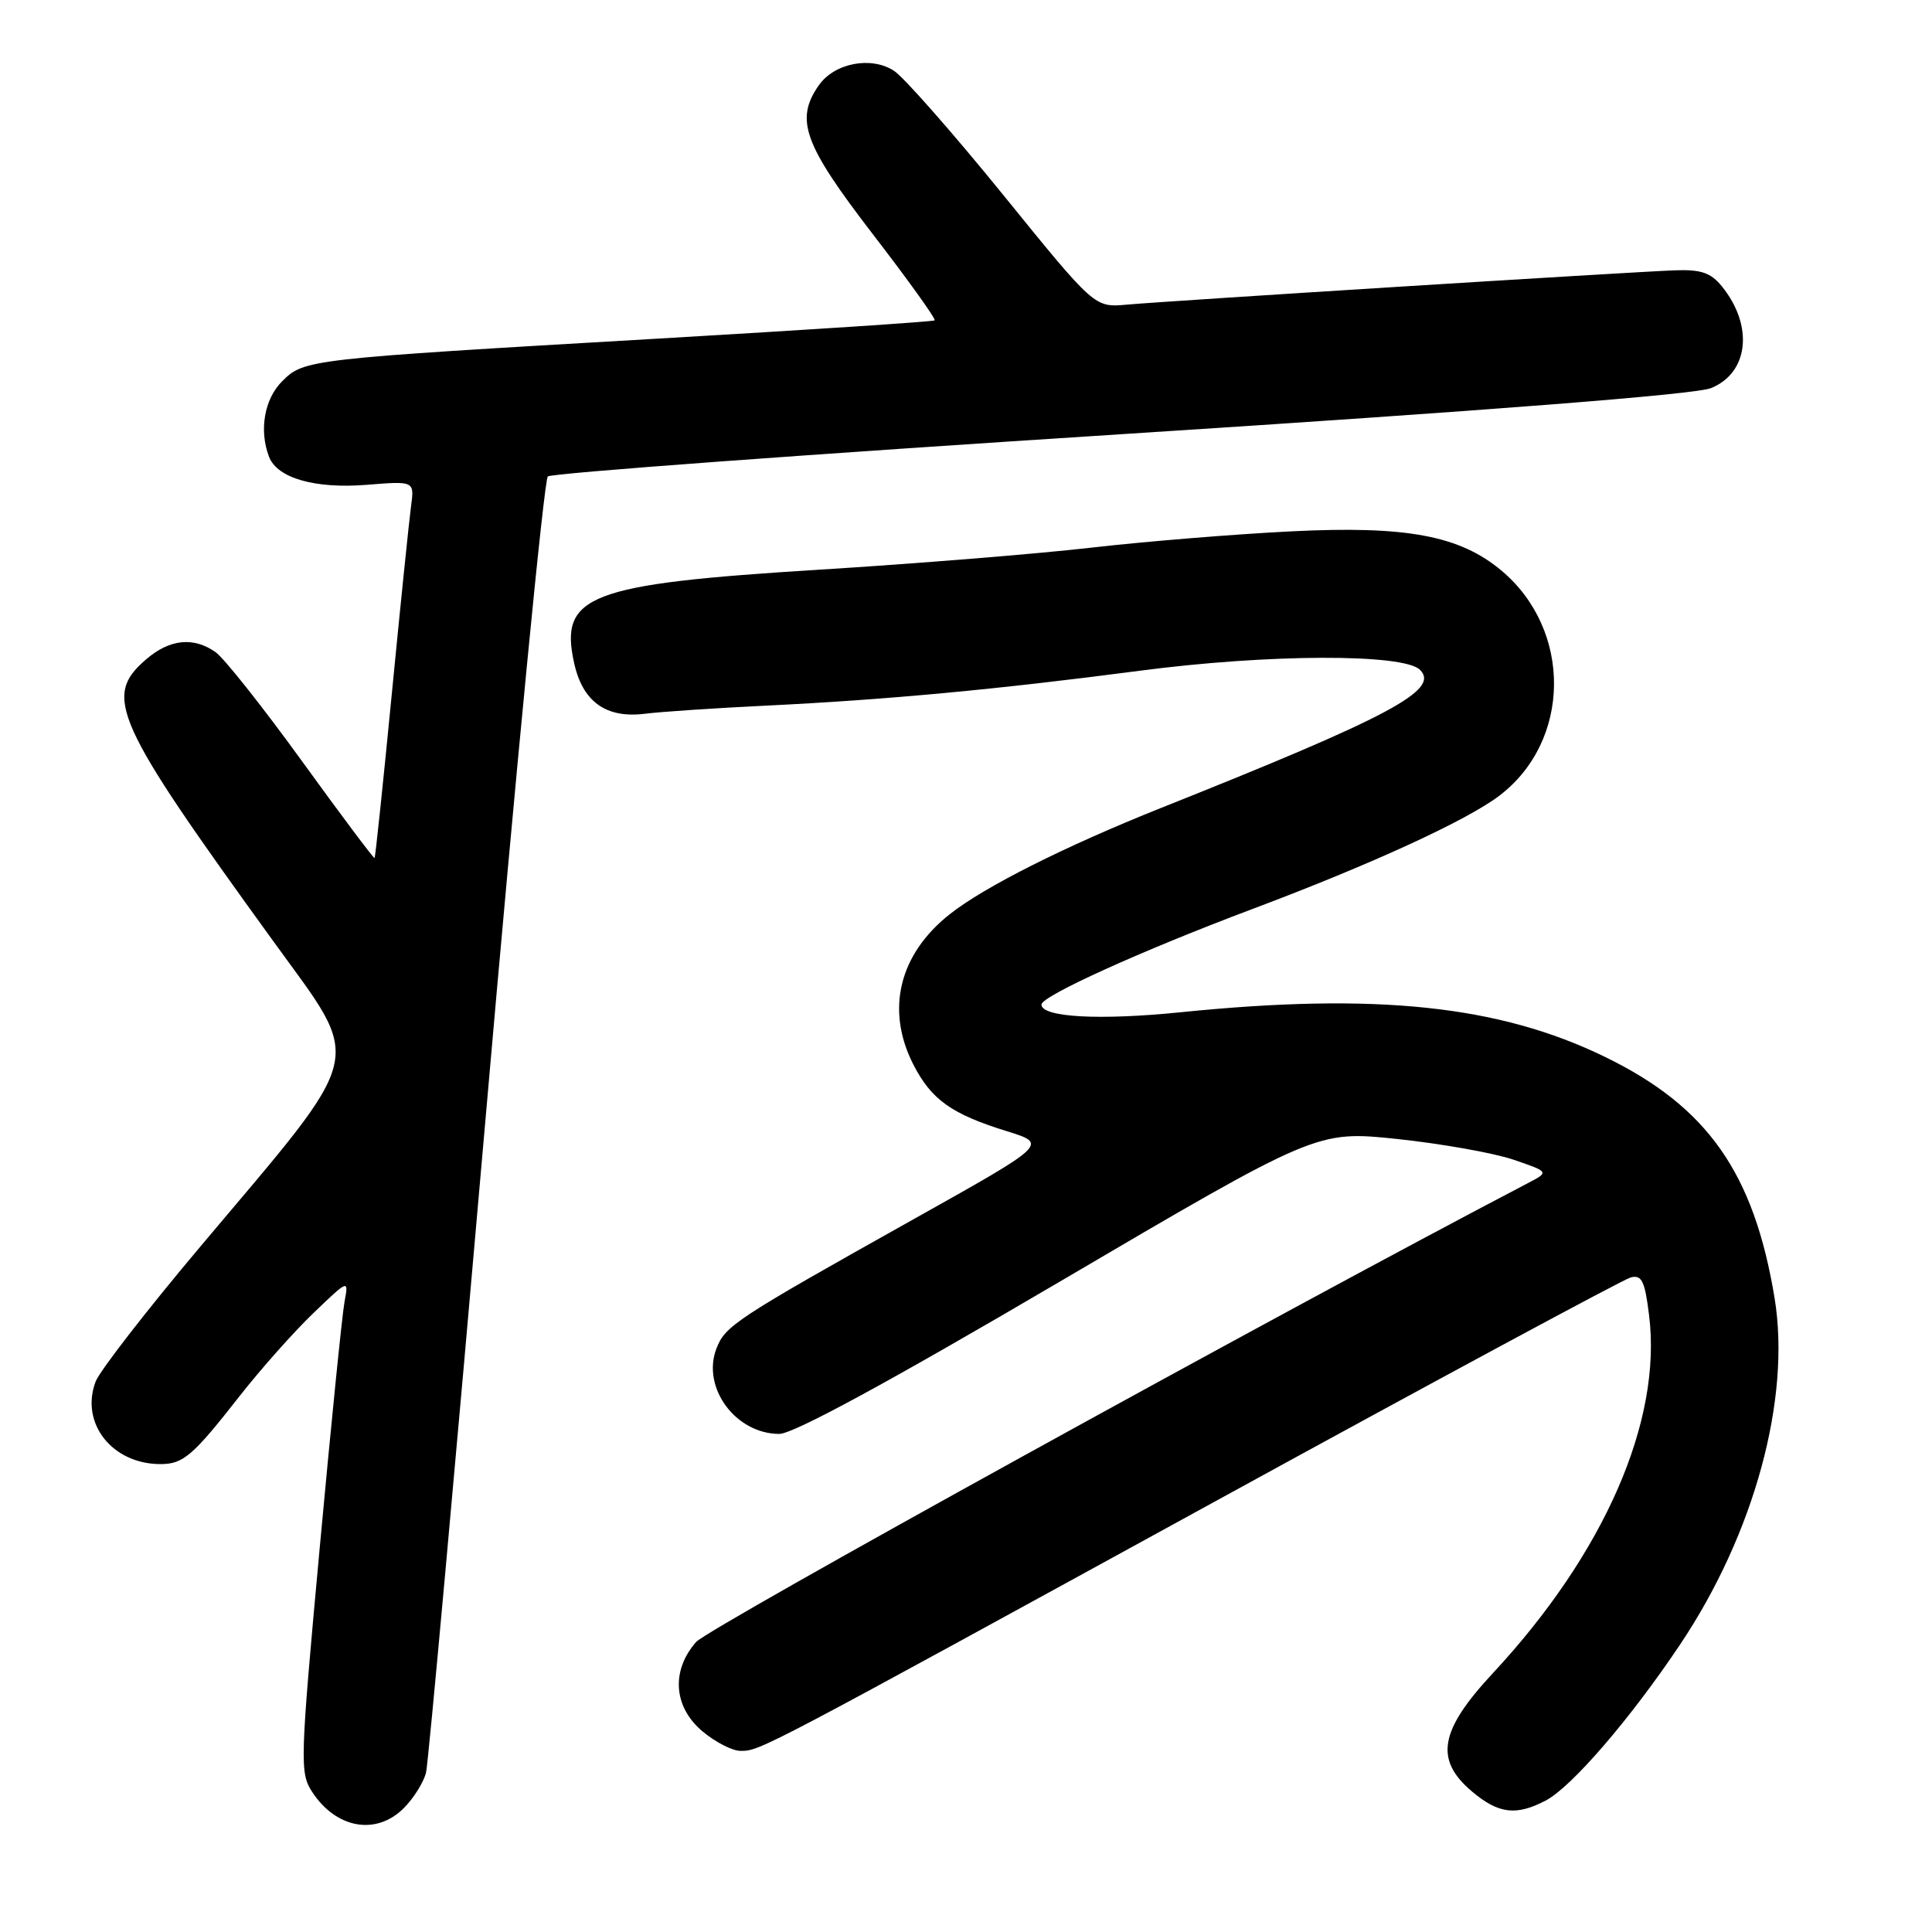 <?xml version="1.0" encoding="UTF-8" standalone="no"?>
<!DOCTYPE svg PUBLIC "-//W3C//DTD SVG 1.1//EN" "http://www.w3.org/Graphics/SVG/1.1/DTD/svg11.dtd" >
<svg xmlns="http://www.w3.org/2000/svg" xmlns:xlink="http://www.w3.org/1999/xlink" version="1.1" viewBox="0 0 256 256">
 <g >
 <path fill="currentColor"
d=" M 53.50 239.59 C 54.83 238.26 56.16 236.12 56.46 234.84 C 56.76 233.55 60.30 194.57 64.34 148.21 C 68.38 101.85 72.09 63.56 72.59 63.13 C 73.09 62.70 107.25 60.18 148.50 57.54 C 196.96 54.43 224.64 52.27 226.71 51.43 C 231.72 49.41 232.39 43.17 228.17 37.96 C 226.69 36.13 225.41 35.69 221.90 35.82 C 216.00 36.04 154.62 39.88 149.27 40.37 C 145.03 40.75 145.03 40.75 132.95 25.85 C 126.30 17.66 119.78 10.25 118.47 9.39 C 115.45 7.41 110.57 8.34 108.50 11.30 C 105.31 15.86 106.49 19.11 115.60 30.96 C 120.33 37.10 124.04 42.27 123.85 42.45 C 123.66 42.62 107.08 43.71 87.00 44.88 C 40.57 47.58 40.30 47.61 37.37 50.54 C 35.02 52.89 34.31 57.03 35.65 60.53 C 36.74 63.36 41.73 64.79 48.61 64.24 C 54.92 63.73 54.92 63.73 54.46 67.12 C 54.21 68.98 53.06 80.17 51.91 92.00 C 50.76 103.83 49.74 113.59 49.63 113.69 C 49.53 113.80 45.20 108.02 40.01 100.85 C 34.82 93.68 29.67 87.18 28.56 86.41 C 25.63 84.35 22.48 84.68 19.36 87.37 C 13.62 92.30 15.08 95.53 36.23 124.74 C 48.22 141.30 48.83 138.73 26.57 165.15 C 19.46 173.59 13.20 181.66 12.67 183.07 C 10.59 188.57 14.86 194.00 21.26 194.00 C 24.28 194.00 25.54 192.92 31.74 185.00 C 34.54 181.43 38.94 176.47 41.52 174.00 C 46.21 169.50 46.21 169.50 45.65 172.50 C 45.34 174.15 43.86 188.84 42.36 205.14 C 39.75 233.50 39.71 234.90 41.37 237.45 C 44.56 242.31 49.85 243.24 53.50 239.59 Z  M 204.80 238.59 C 208.24 236.80 216.04 227.74 222.64 217.88 C 232.46 203.21 237.33 185.31 235.14 171.99 C 232.40 155.40 226.24 146.64 212.66 140.04 C 198.64 133.21 182.36 131.50 156.43 134.13 C 145.69 135.22 138.00 134.80 138.00 133.11 C 138.00 131.98 151.31 125.95 166.00 120.43 C 181.75 114.51 194.39 108.70 198.69 105.42 C 208.20 98.17 208.35 83.52 198.98 75.63 C 193.42 70.96 186.37 69.64 171.03 70.41 C 163.59 70.78 151.72 71.75 144.66 72.56 C 137.60 73.38 121.33 74.69 108.51 75.49 C 77.90 77.39 74.05 78.87 76.10 87.96 C 77.24 93.00 80.32 95.20 85.41 94.58 C 87.66 94.30 94.90 93.82 101.50 93.50 C 117.41 92.73 132.17 91.35 151.00 88.88 C 168.04 86.64 185.99 86.58 188.16 88.76 C 190.83 91.43 184.21 94.96 153.81 107.07 C 141.16 112.12 130.48 117.48 125.87 121.12 C 119.13 126.43 117.33 133.80 121.01 141.03 C 123.40 145.71 126.08 147.62 133.41 149.89 C 138.86 151.58 138.86 151.58 121.18 161.48 C 97.39 174.81 96.08 175.67 94.92 178.72 C 92.96 183.88 97.49 190.00 103.26 190.00 C 105.12 190.00 117.70 183.17 140.28 169.91 C 174.49 149.81 174.49 149.81 185.12 150.92 C 190.97 151.54 197.90 152.77 200.53 153.66 C 205.30 155.29 205.30 155.29 202.40 156.80 C 169.38 174.05 93.92 215.68 92.25 217.56 C 88.90 221.36 89.23 226.18 93.08 229.41 C 94.77 230.83 97.04 232.00 98.12 232.00 C 100.72 232.00 100.43 232.15 161.40 198.73 C 190.50 182.78 215.10 169.53 216.07 169.27 C 217.54 168.89 217.95 169.72 218.51 174.27 C 220.26 188.26 212.60 205.81 197.80 221.72 C 190.72 229.33 190.05 233.18 195.08 237.41 C 198.56 240.34 200.90 240.63 204.80 238.59 Z "/>
</g>
</svg>